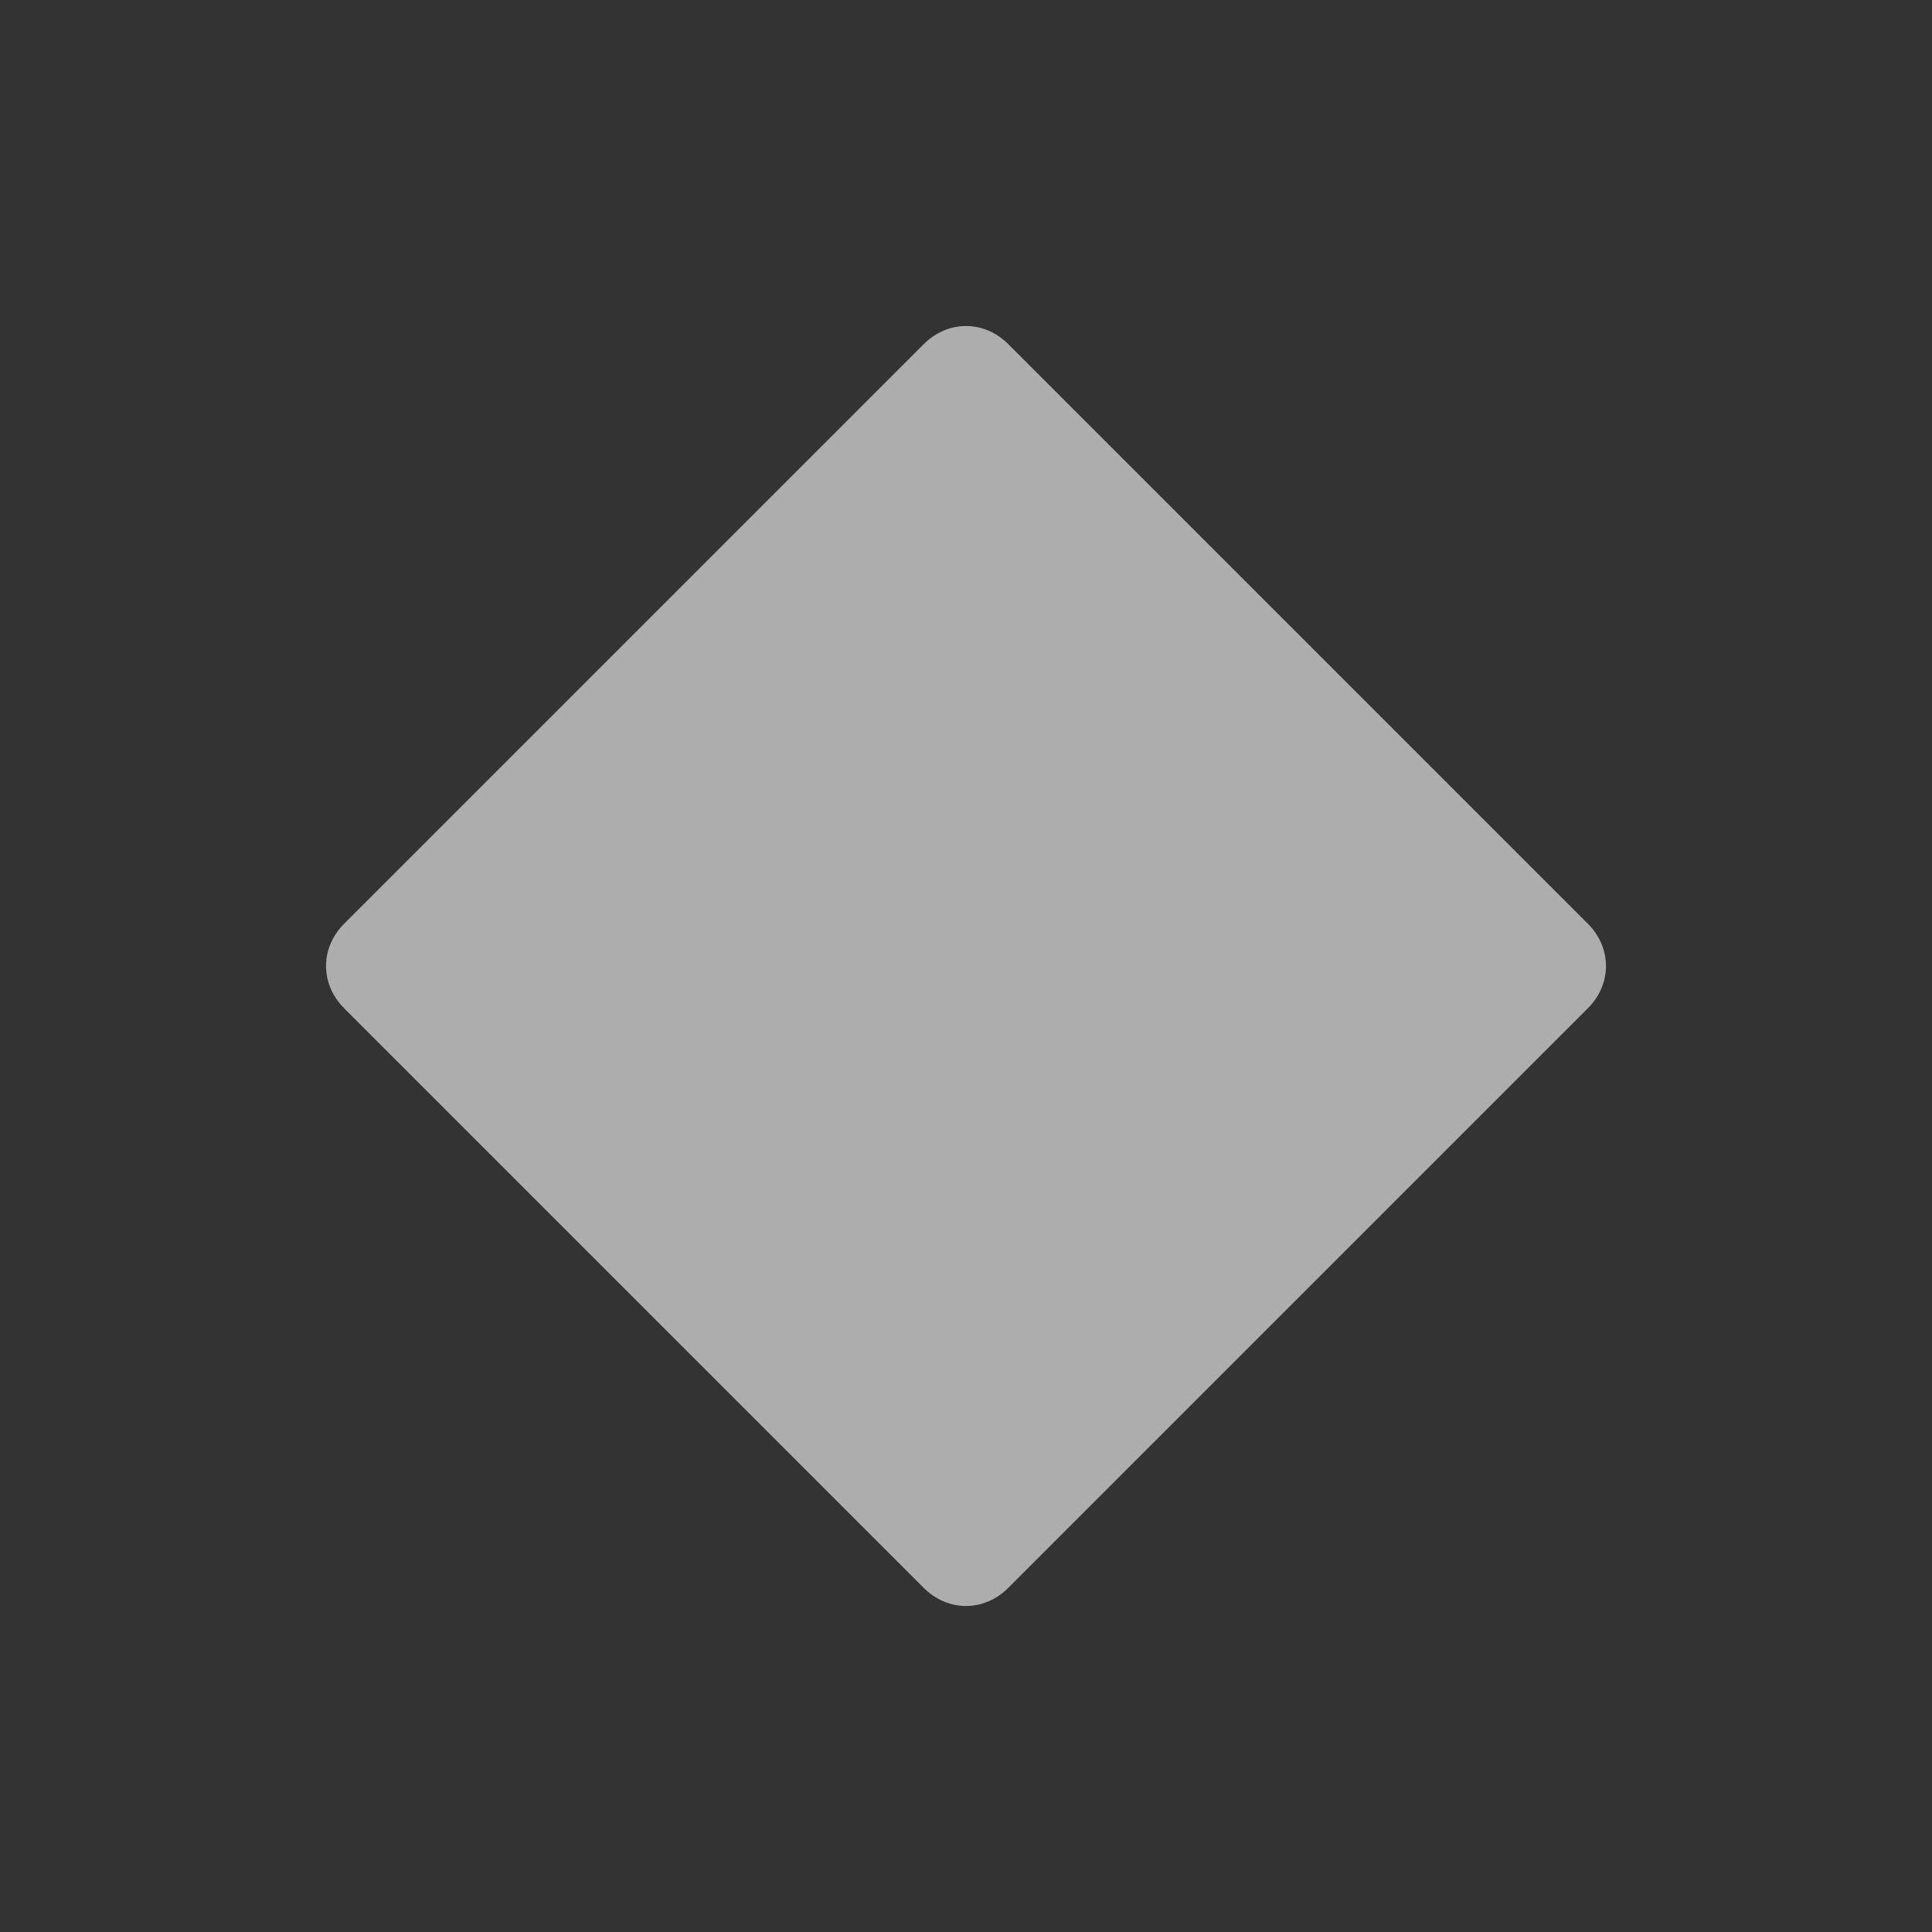 <?xml version="1.0" encoding="UTF-8"?>
<svg id="SP_Key_Sm_N_D_2x" xmlns="http://www.w3.org/2000/svg" version="1.1" viewBox="0 0 32 32">
  <rect x="0" y="0" width="32" height="32" fill="#333333" stroke="none"/>
  <!-- Generator: Adobe Illustrator 29.0.0, SVG Export Plug-In . SVG Version: 2.1.0 Build 186)  -->
  <defs>
    <style>
      .fill {
        fill: #fff;
        fill-rule: evenodd;
        isolation: isolate;
        opacity: .6;
      }
    </style>
  </defs>
  <path class="fill" d="M15.3,5.7L5.7,15.3c-.4.4-.4,1,0,1.4l9.6,9.6c.4.4,1,.4,1.4,0l9.6-9.6c.4-.4.4-1,0-1.4l-9.6-9.6c-.4-.4-1-.4-1.4,0Z"/>
</svg>

